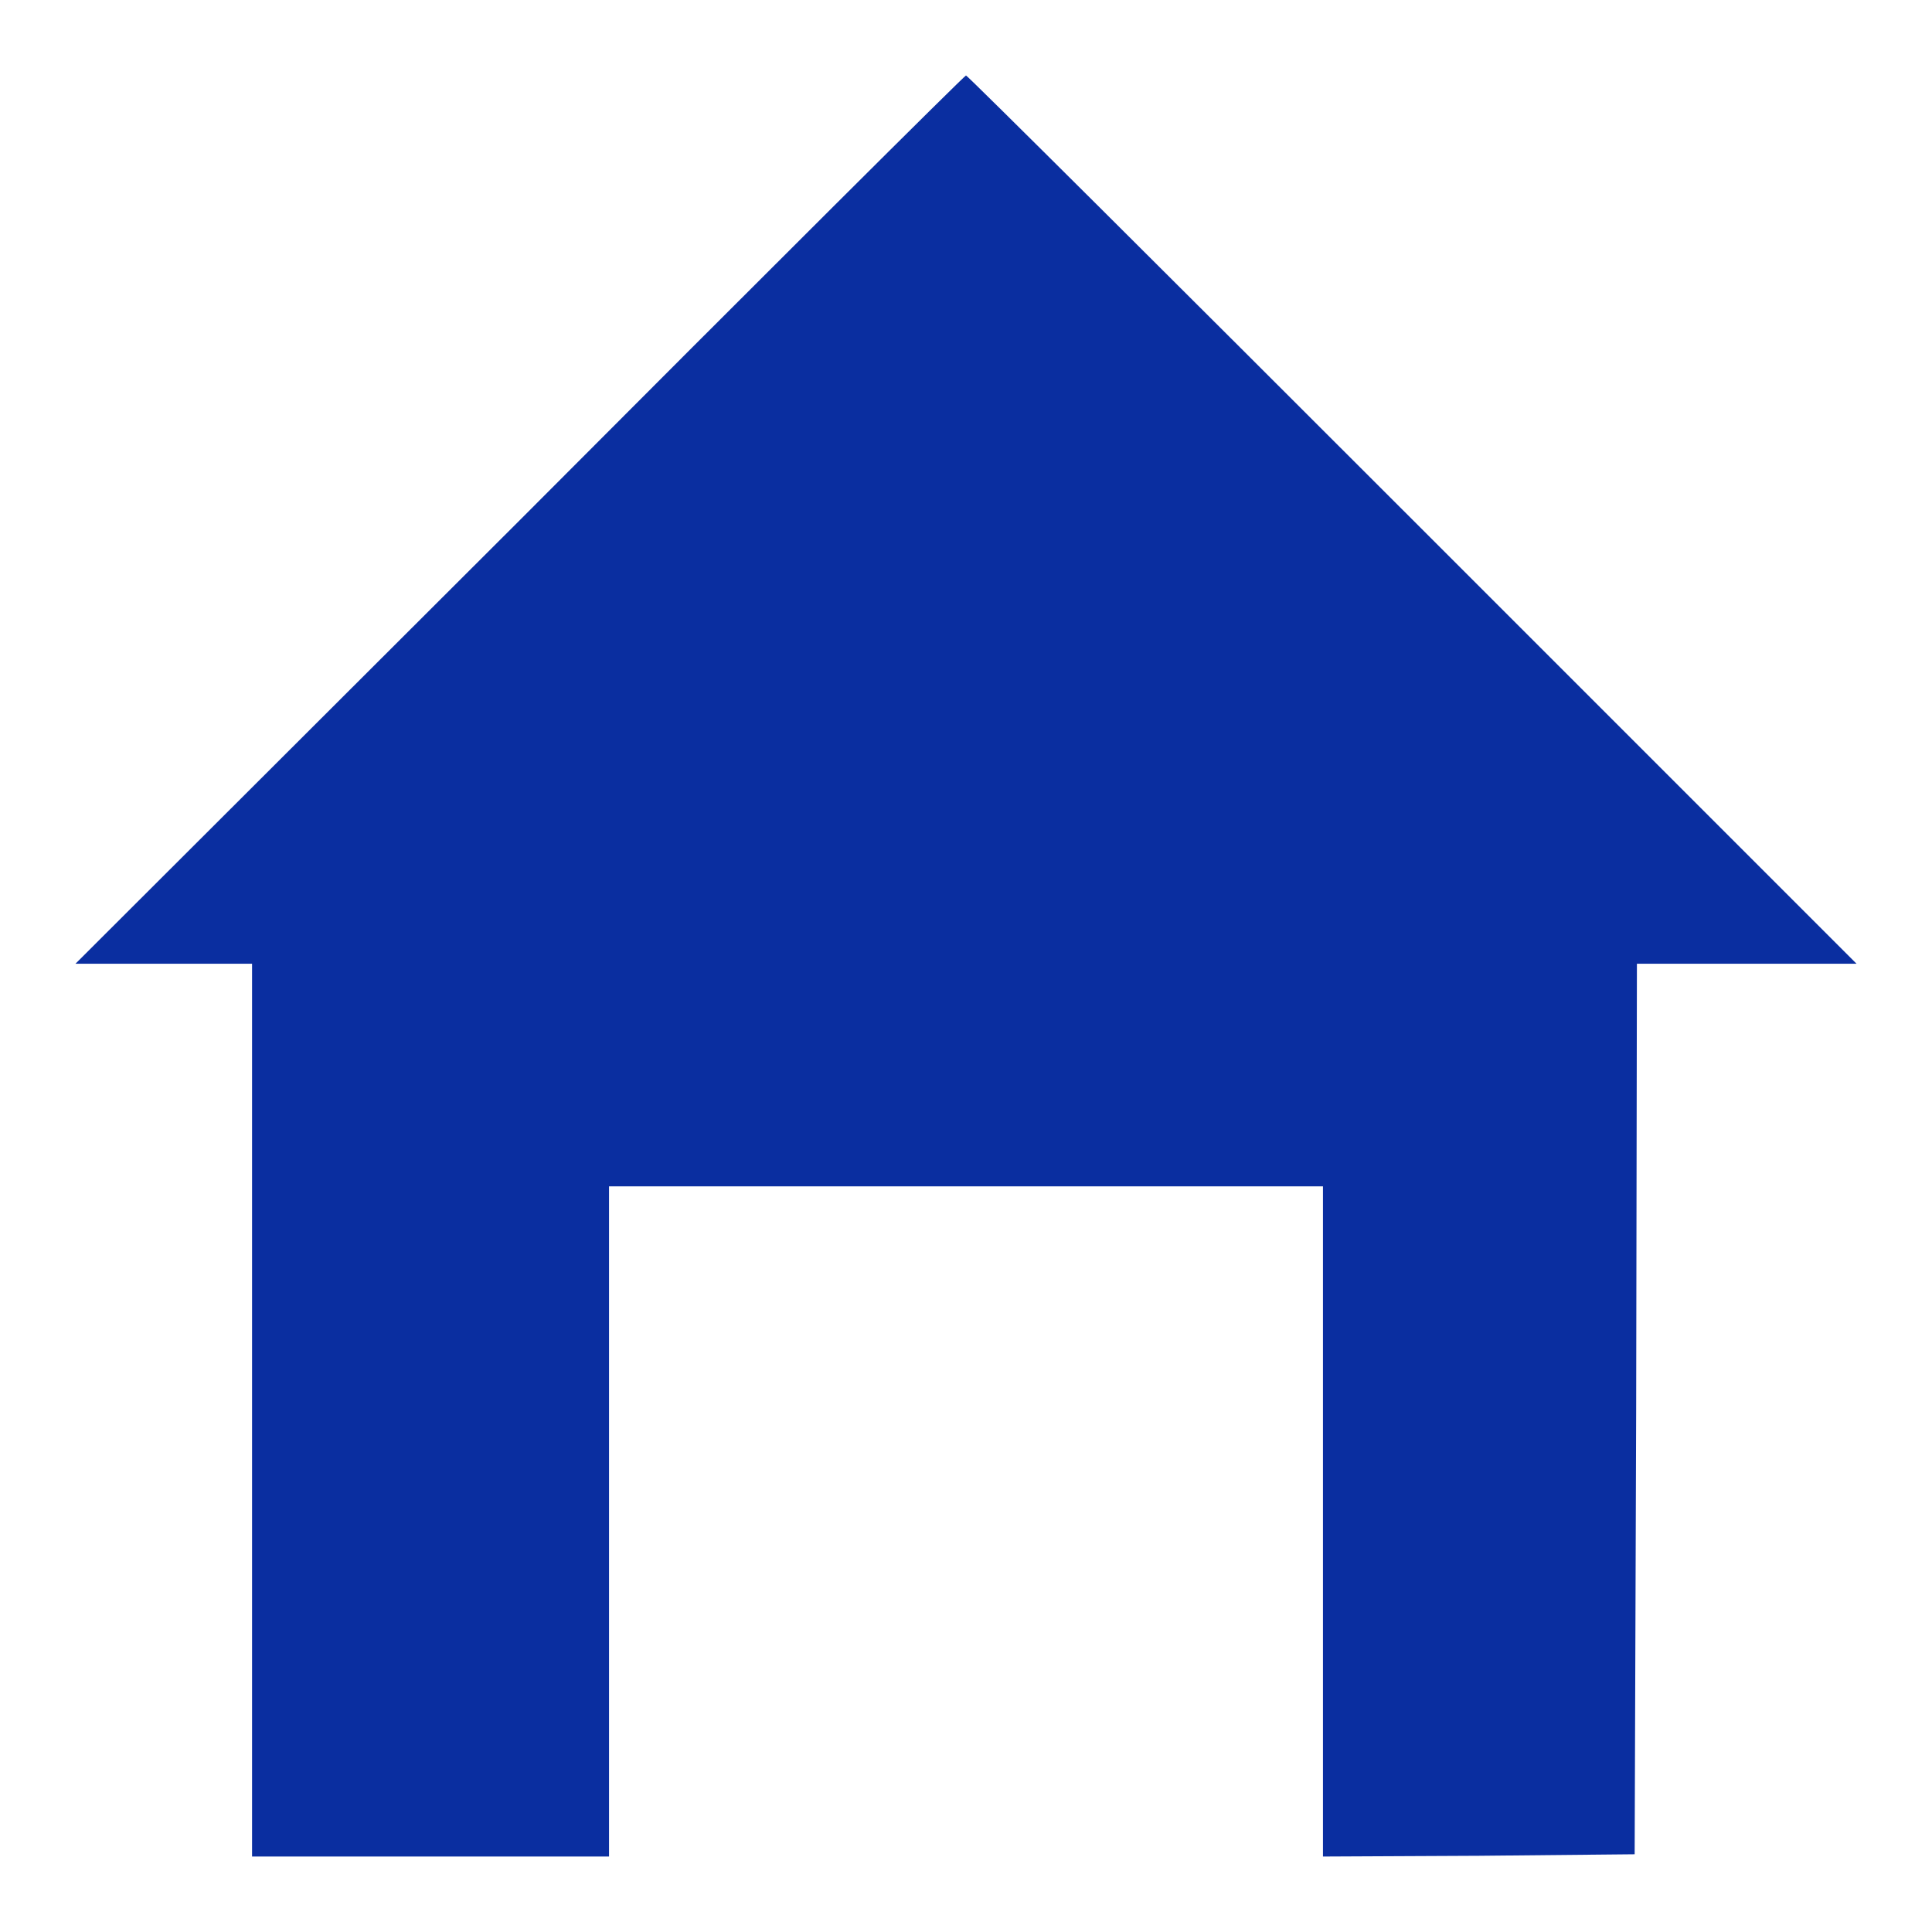 <!--?xml version="1.0" encoding="utf-8"?-->
<!-- Svg Vector Icons : http://www.onlinewebfonts.com/icon -->

<svg version="1.1" xmlns="http://www.w3.org/2000/svg" xmlns:xlink="http://www.w3.org/1999/xlink" x="0px" y="0px" viewBox="0 0 256 256" enable-background="new 0 0 256 256" xml:space="preserve">
<g><g><g><path fill="#0a2ea0" data-title="Layer 0" xs="0" d="M68.9,68.9L10,127.7h11.7h11.7v59.1V246H57h23.7v-44.4v-44.4H128h47.3v44.4V246l20.7-0.1l20.6-0.2l0.2-59l0.1-59h14.6H246l-58.9-58.9C154.8,36.5,128.2,10,128,10S101.2,36.5,68.9,68.9z"/></g></g></g>
</svg>